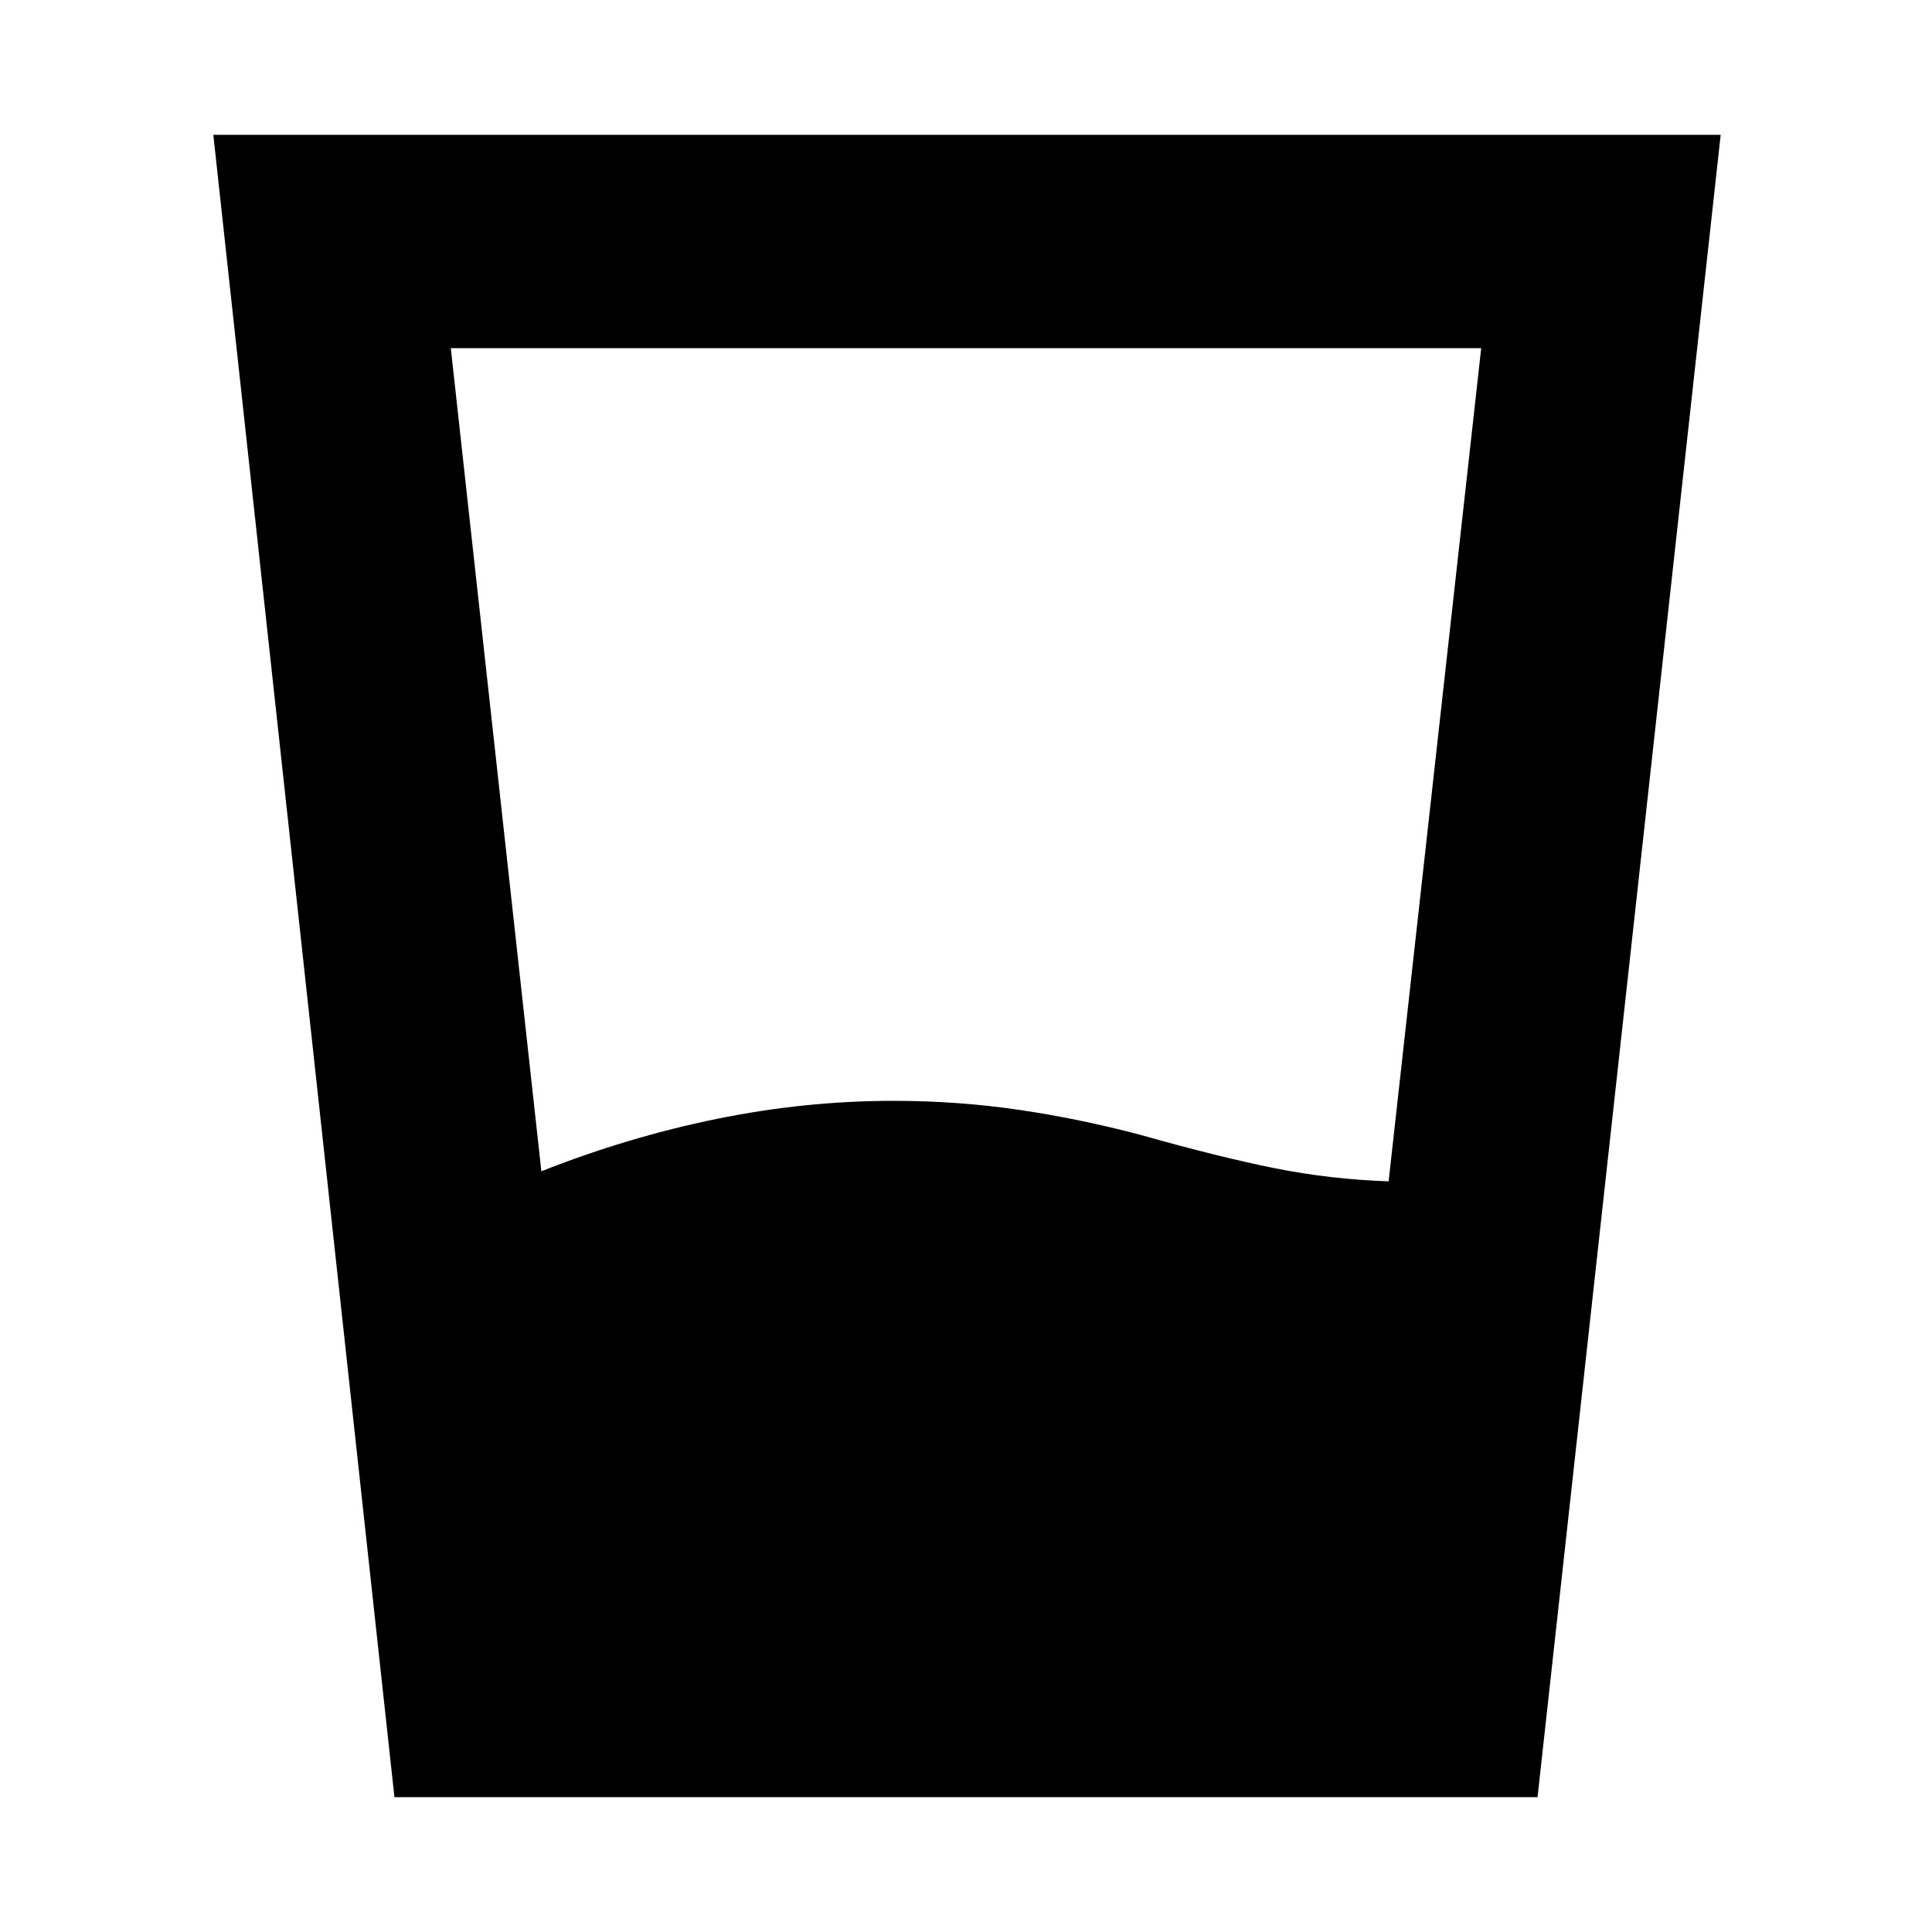 <svg xmlns="http://www.w3.org/2000/svg" height="24" viewBox="0 96 960 960" width="24"><path d="M269 678q43-17 87-26t88-9q32 0 62.5 4.5T567 660q39 11 66.5 16.5T690 683l46-414H224l45 409Zm-73 311-90-826h749l-91 826H196Z"/></svg>